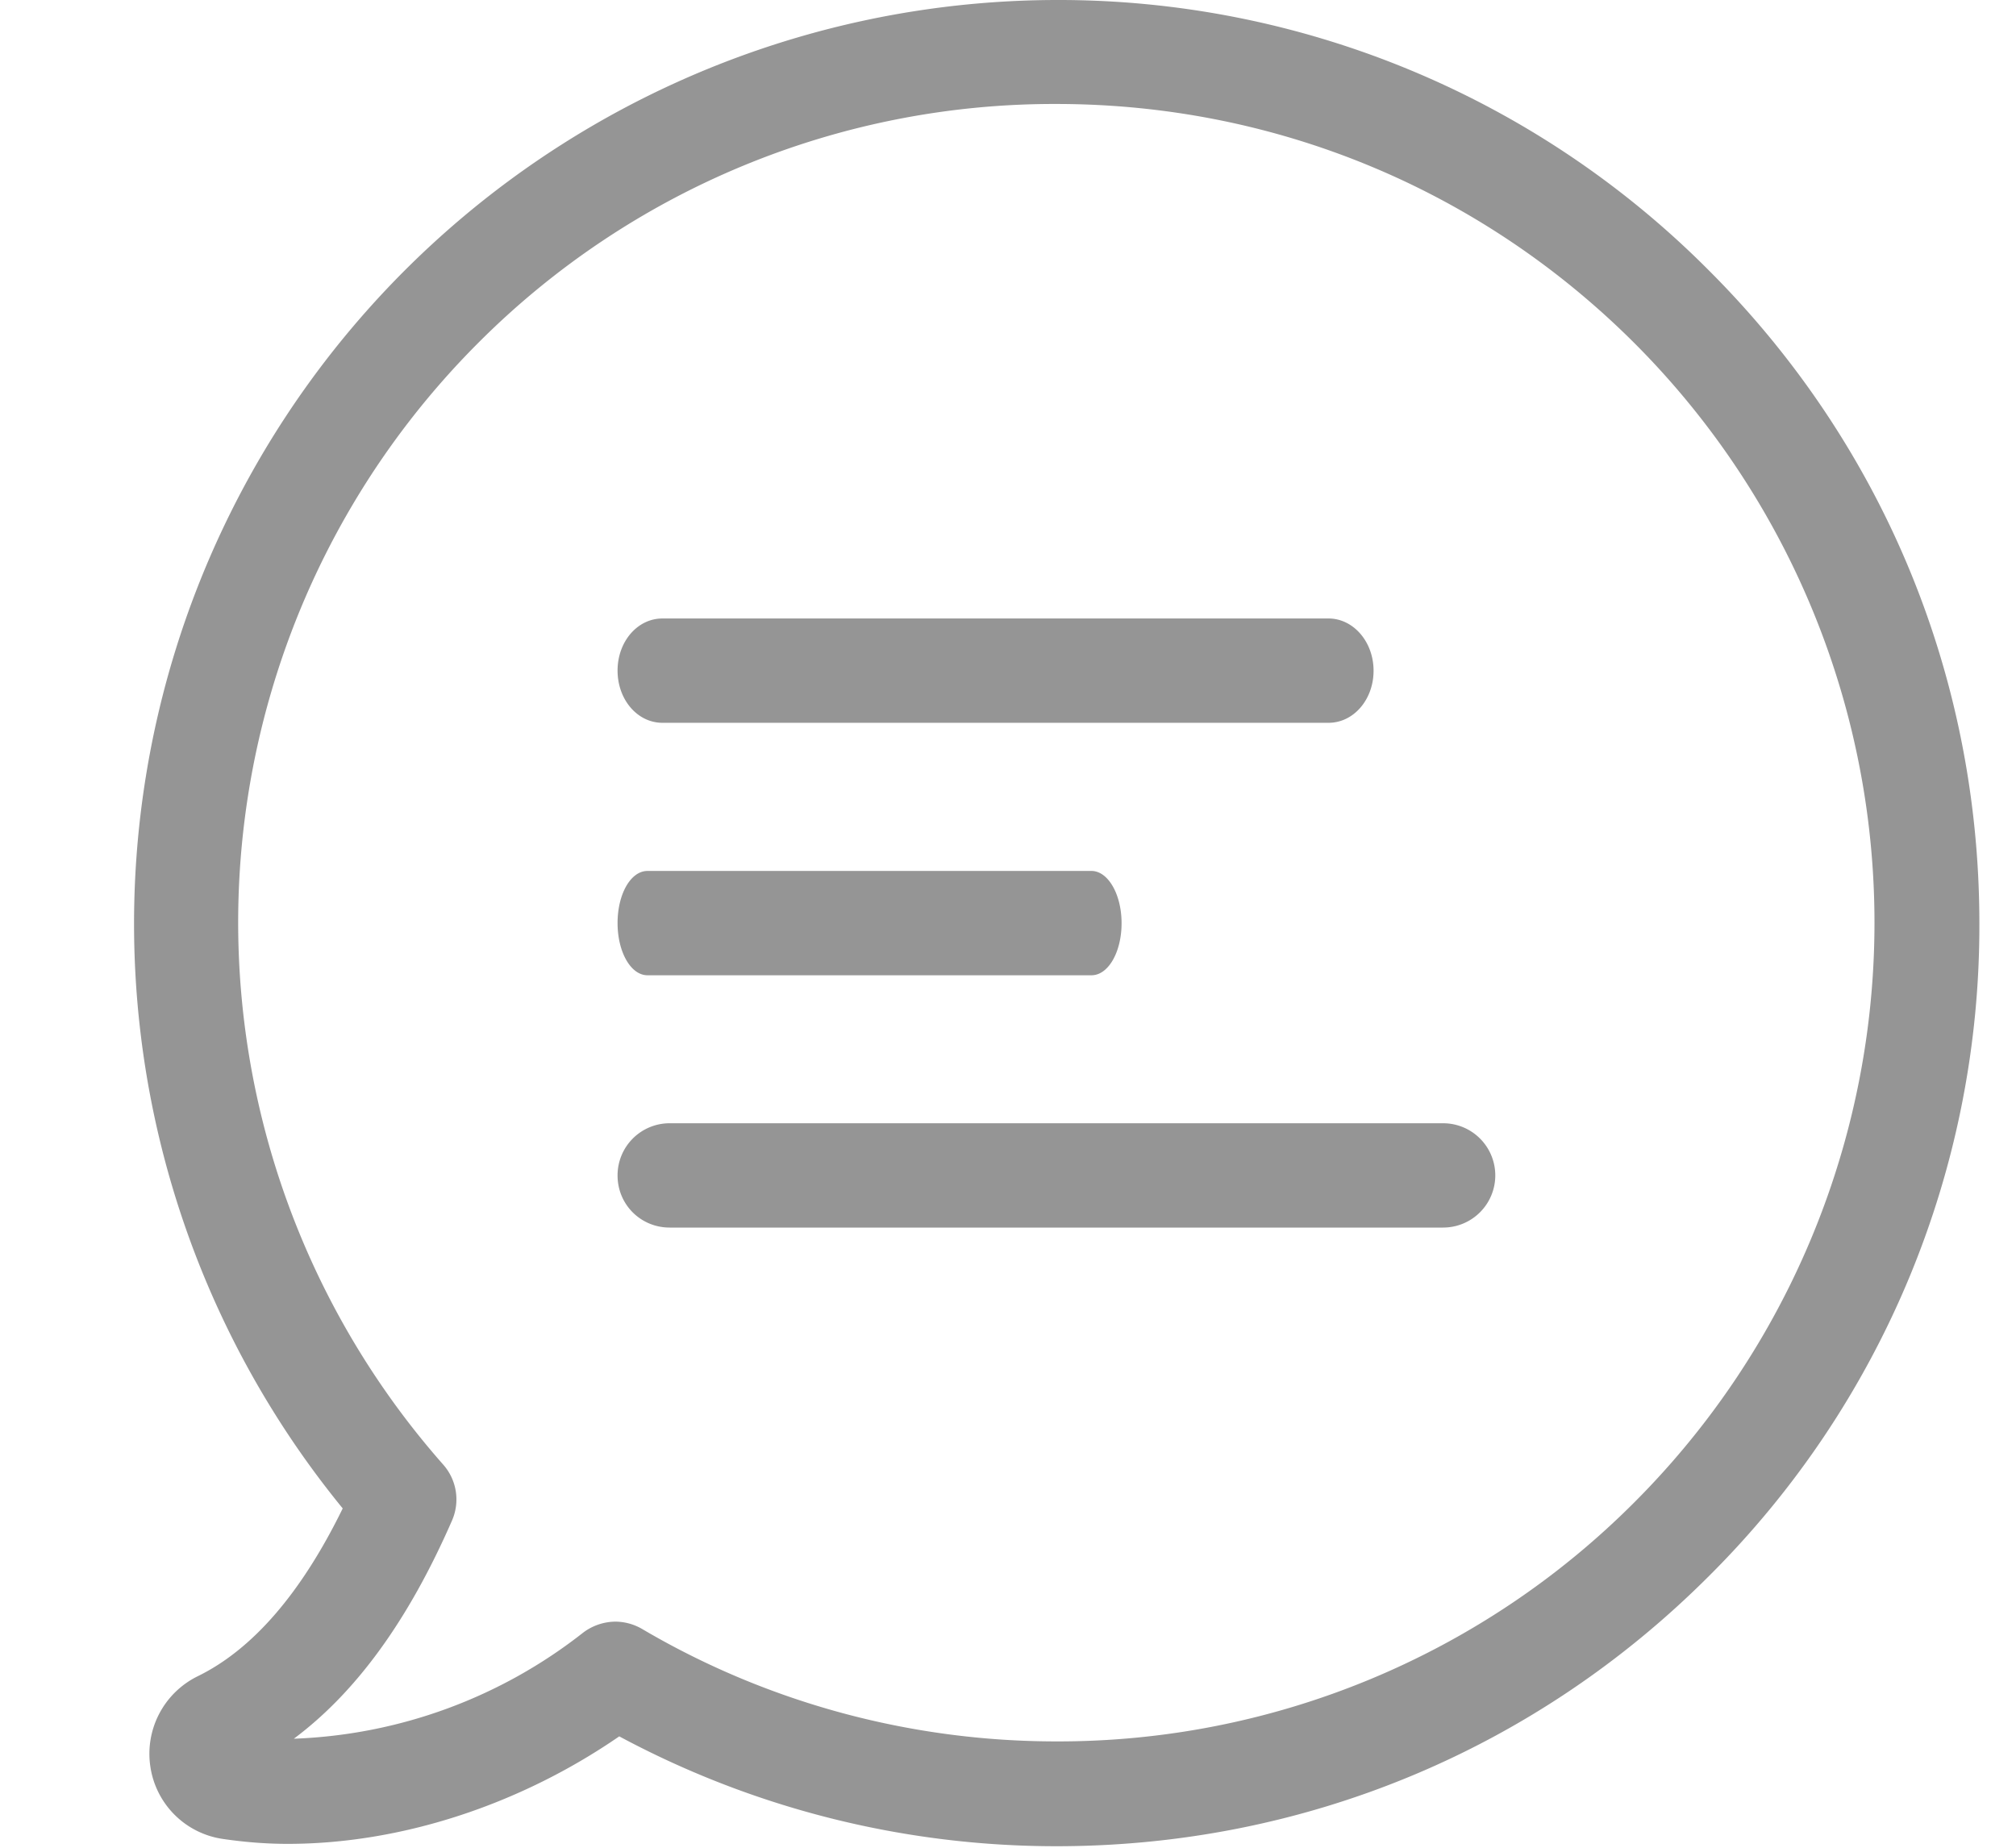 <svg xmlns="http://www.w3.org/2000/svg" width="12" height="11" viewBox="0 0 12 11">
    <g fill="#959595" fill-rule="nonzero">
        <path d="M10.172 1.61A5.457 5.457 0 0 0 6.287 0 5.499 5.499 0 0 0 2.04 8.98c-.246.503-.536.84-.865 1a.514.514 0 0 0-.28.537.51.51 0 0 0 .427.43c.122.018.253.03.39.03.674 0 1.382-.232 1.974-.64a5.5 5.5 0 0 0 2.602.654c1.469 0 2.847-.57 3.885-1.609a5.459 5.459 0 0 0 1.609-3.884c0-1.466-.571-2.85-1.609-3.887zm-.44 7.33a4.841 4.841 0 0 1-3.445 1.427c-.87 0-1.723-.232-2.466-.67a.321.321 0 0 0-.157-.043.324.324 0 0 0-.191.064 2.959 2.959 0 0 1-1.724.633c.37-.276.682-.704.942-1.3a.313.313 0 0 0-.053-.332 4.879 4.879 0 0 1 .204-6.673A4.841 4.841 0 0 1 6.287.619c1.3 0 2.525.506 3.445 1.427a4.88 4.88 0 0 1 0 6.894z"/>
        <path d="M7.908 3.682H3.943c-.149 0-.267.138-.267.31 0 .173.118.311.267.311h3.965c.149 0 .268-.138.268-.31 0-.173-.121-.311-.268-.311zM6.497 5.185H3.854c-.1 0-.178.138-.178.31 0 .173.079.311.178.311h2.643c.1 0 .179-.138.179-.31 0-.173-.081-.311-.179-.311zM8.589 6.687H3.986a.31.31 0 0 0-.31.311c0 .173.138.31.31.31H8.59a.31.31 0 0 0 0-.621z"/>
    </g>
</svg>
